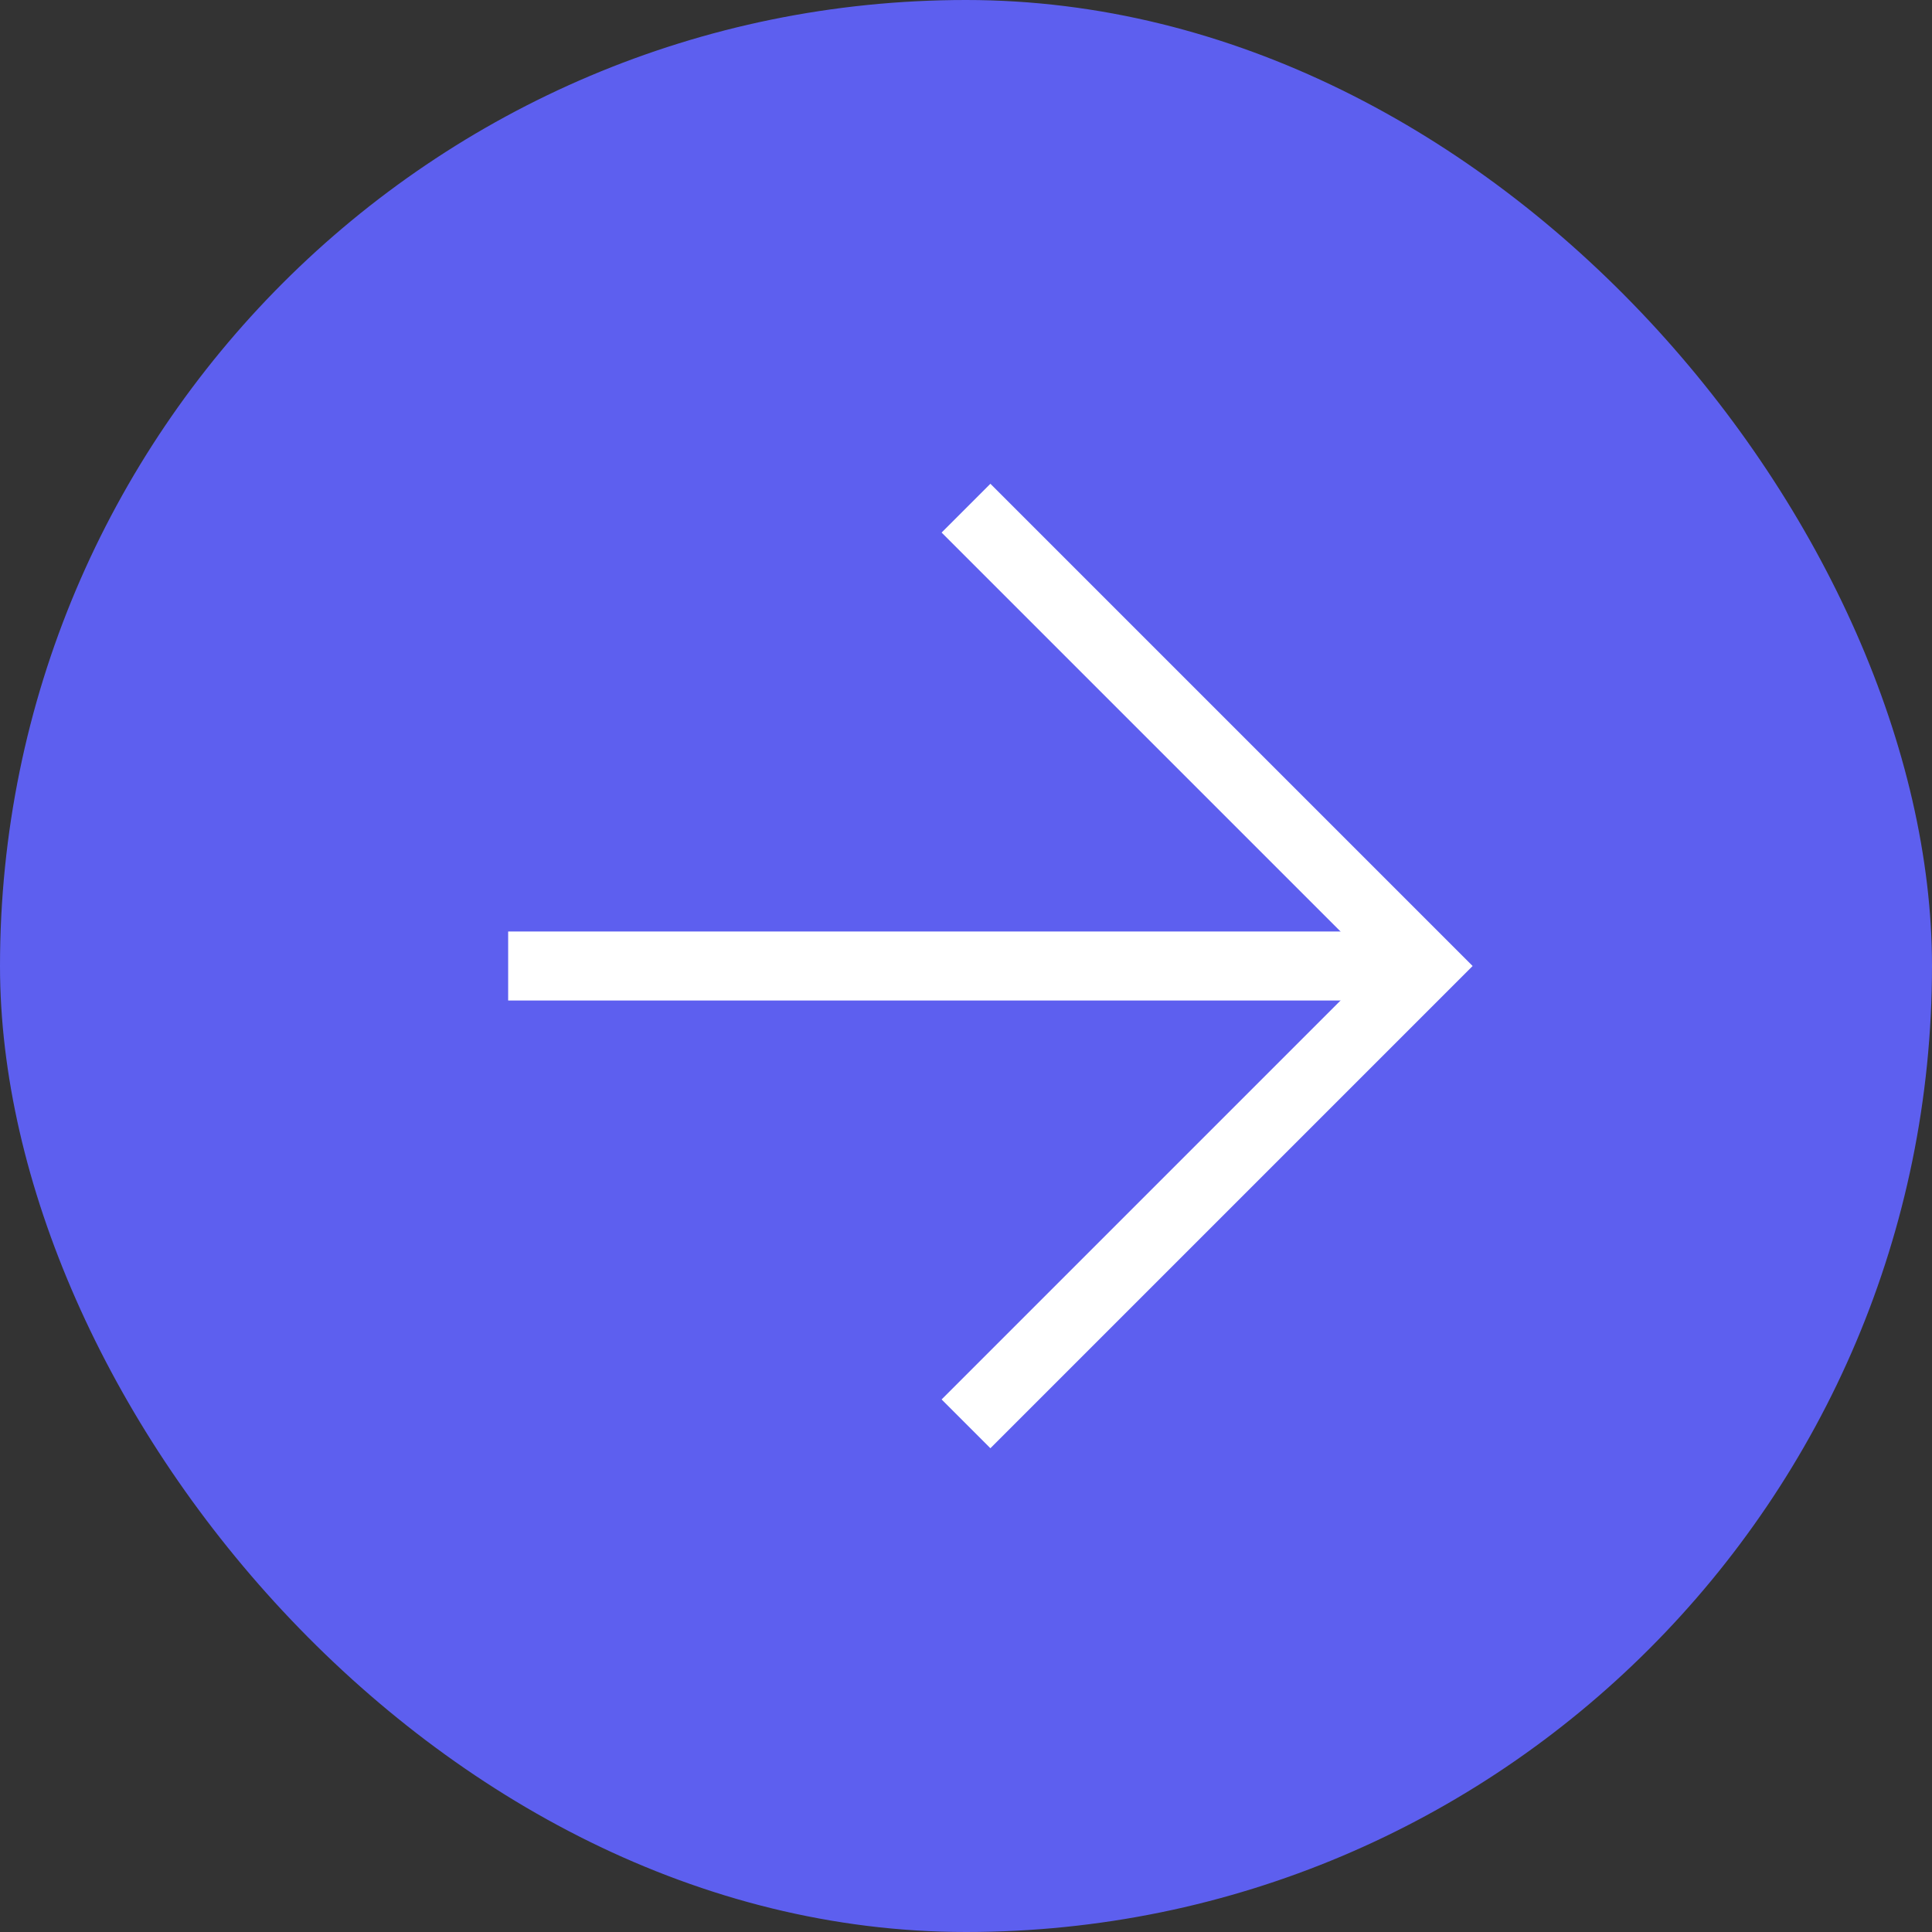 <svg width="32" height="32" viewBox="0 0 42 42" fill="none"
    xmlns="http://www.w3.org/2000/svg">
    <rect x="0" y="0" width="42" height="42" fill="#333333" stroke="none"/>
    <rect width="42" height="42" rx="21" fill="#5D5FEF"/>
    <path d="M11.047 21L30.953 21" stroke="white" stroke-width="1.5"/>
    <path d="M21 11.047L30.953 21L21 30.953" stroke="white" stroke-width="1.5"/>
</svg>
